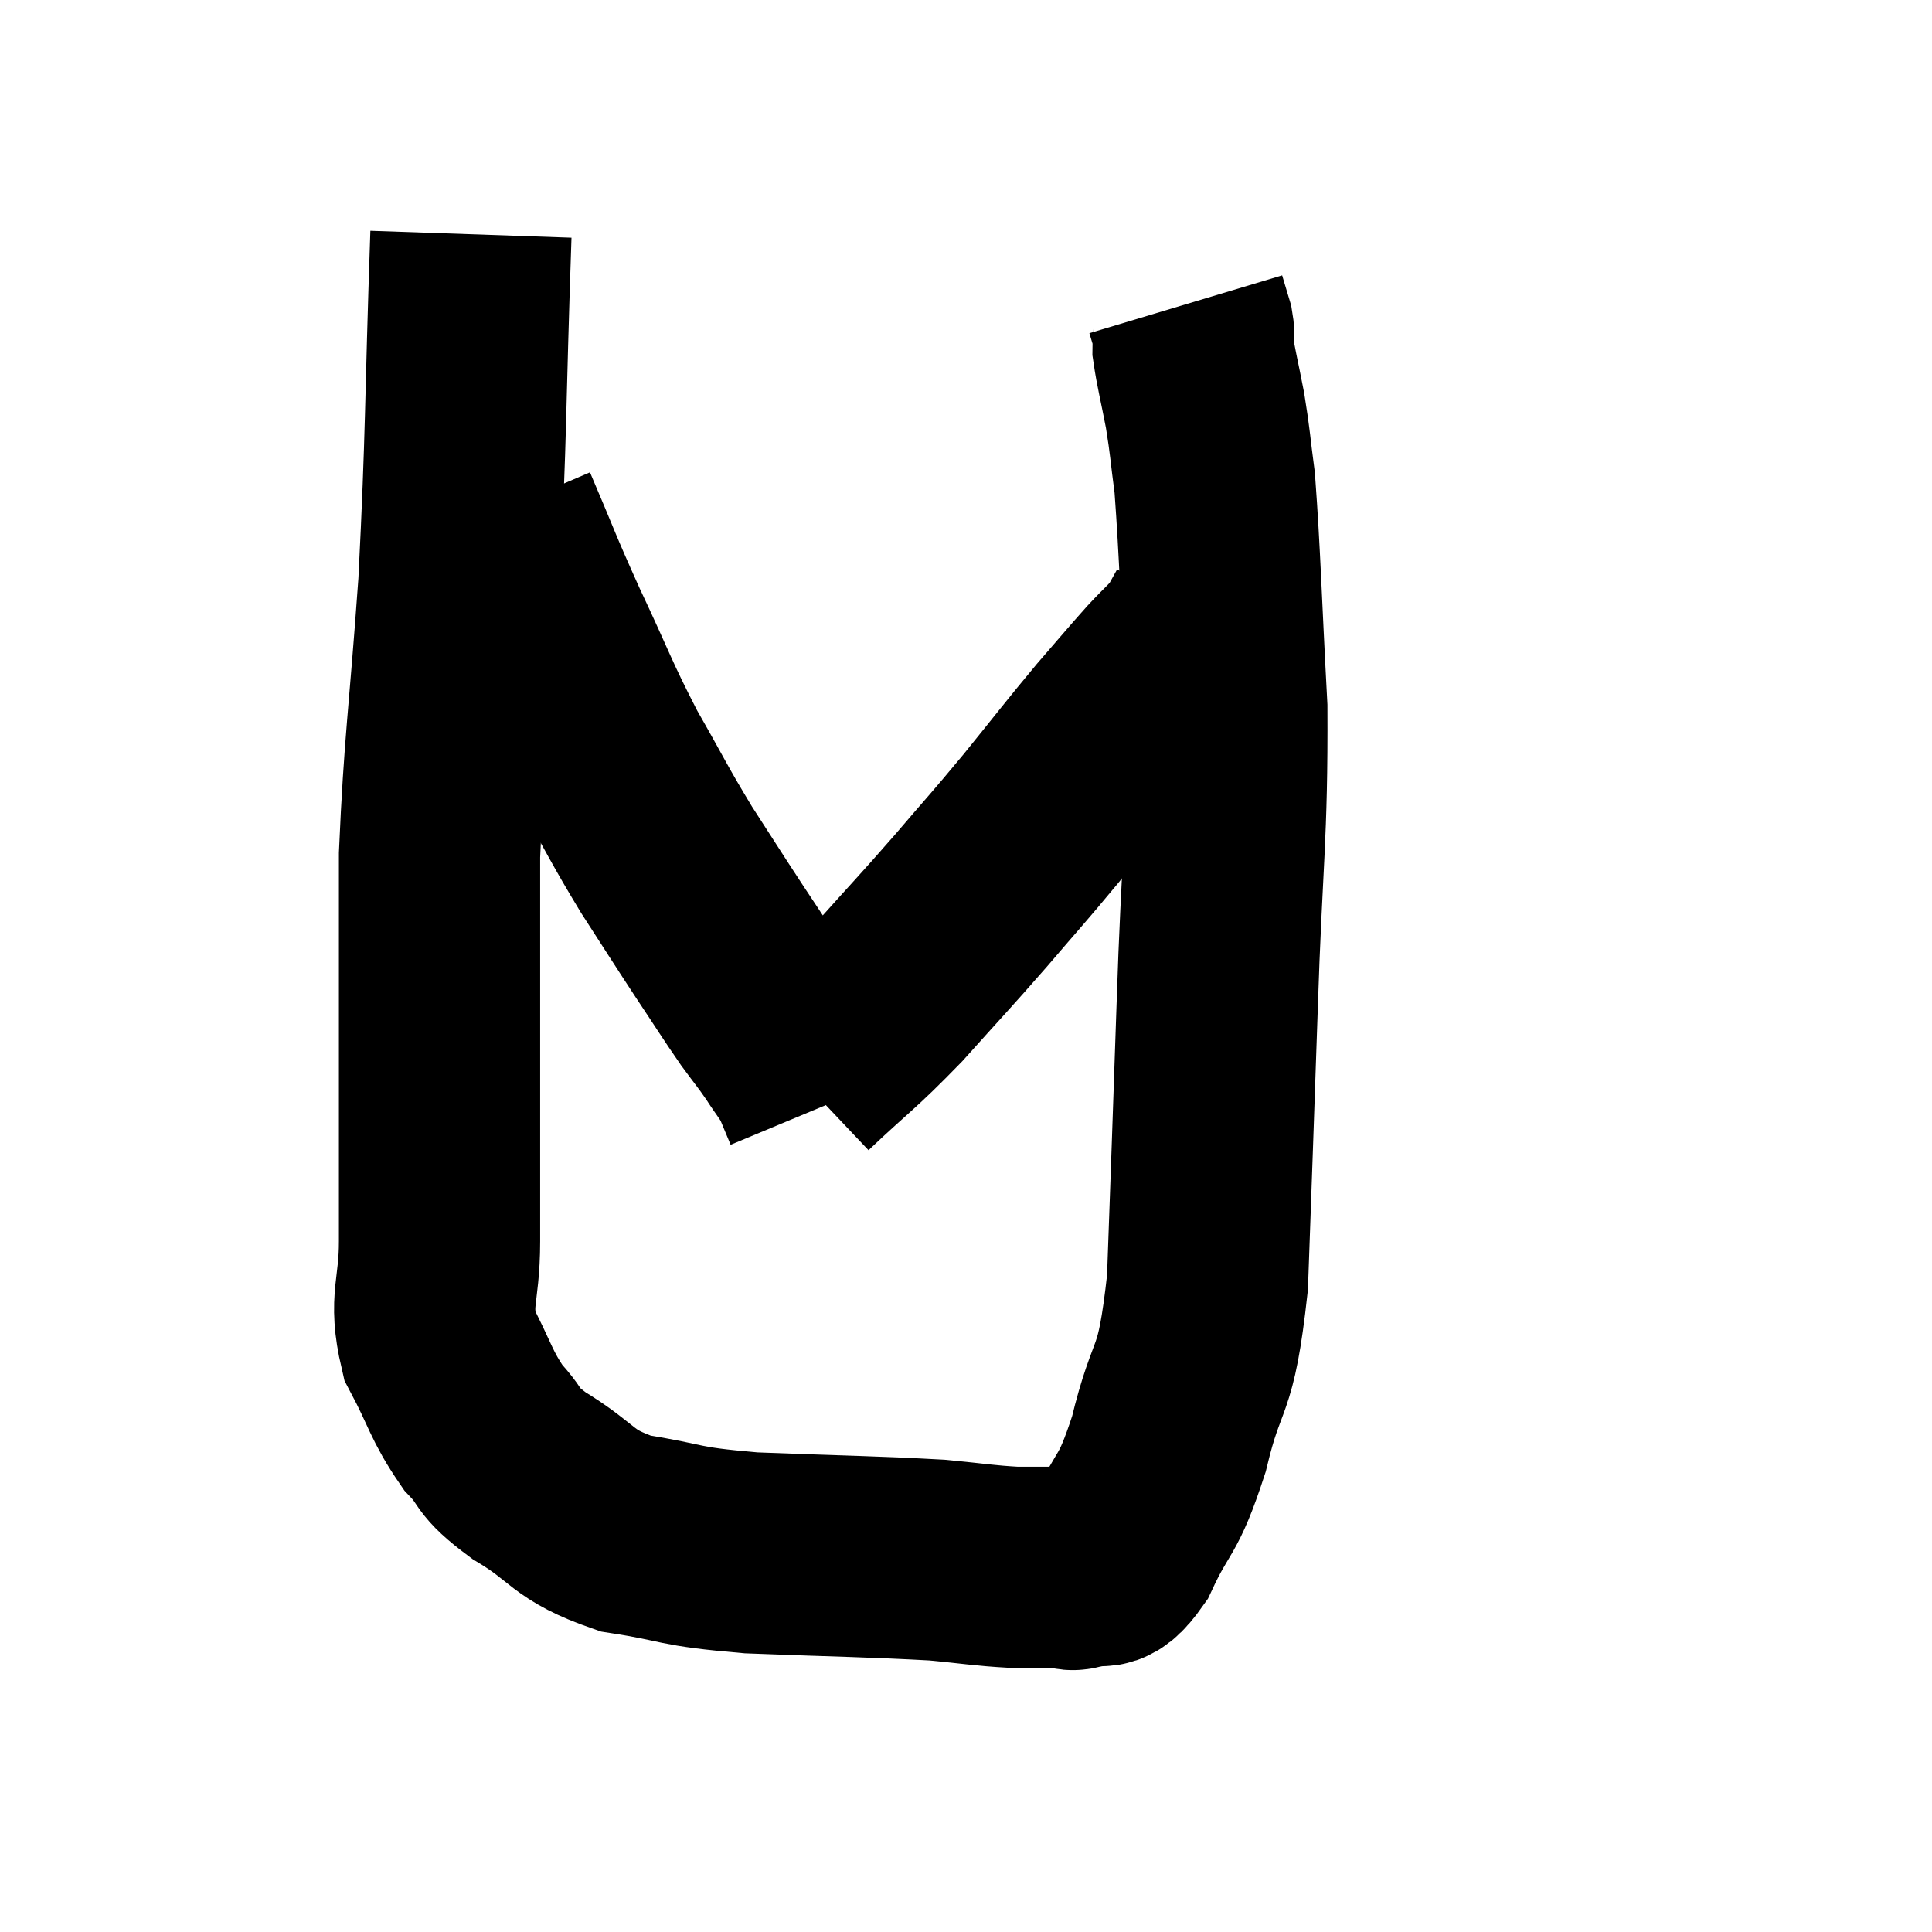 <svg width="48" height="48" viewBox="0 0 48 48" xmlns="http://www.w3.org/2000/svg"><path d="M 11.7 5.82 C 11.55 10.17, 11.595 10.665, 11.4 14.52 C 11.16 17.88, 11.04 18.465, 10.92 21.24 C 10.92 23.43, 10.92 23.22, 10.92 25.62 C 10.92 28.23, 10.92 28.89, 10.92 30.84 C 10.92 32.13, 10.65 32.265, 10.92 33.42 C 11.46 34.44, 11.445 34.65, 12 35.46 C 12.57 36.06, 12.255 36, 13.14 36.66 C 14.34 37.38, 14.16 37.62, 15.54 38.1 C 17.1 38.34, 16.725 38.415, 18.66 38.58 C 20.97 38.67, 21.645 38.67, 23.28 38.76 C 24.24 38.85, 24.42 38.895, 25.2 38.94 C 25.8 38.94, 25.98 38.94, 26.4 38.94 C 26.64 38.94, 26.52 39.06, 26.88 38.94 C 27.36 38.7, 27.3 39.225, 27.84 38.46 C 28.44 37.17, 28.5 37.53, 29.04 35.88 C 29.52 33.87, 29.7 34.575, 30 31.86 C 30.12 28.44, 30.12 28.59, 30.24 25.02 C 30.36 21.3, 30.495 20.835, 30.48 17.58 C 30.33 14.79, 30.315 13.845, 30.18 12 C 30.06 11.1, 30.075 11.04, 29.94 10.2 C 29.79 9.42, 29.715 9.15, 29.64 8.64 C 29.64 8.4, 29.685 8.43, 29.64 8.16 C 29.55 7.86, 29.505 7.71, 29.46 7.56 C 29.46 7.56, 29.46 7.56, 29.46 7.56 L 29.46 7.56" fill="none" stroke="black" stroke-width="5"></path><path d="M 12.36 12.72 C 12.99 14.19, 12.93 14.13, 13.62 15.66 C 14.37 17.25, 14.385 17.415, 15.12 18.84 C 15.84 20.1, 15.87 20.22, 16.56 21.36 C 17.22 22.38, 17.28 22.485, 17.88 23.4 C 18.42 24.21, 18.525 24.39, 18.96 25.02 C 19.29 25.47, 19.32 25.485, 19.62 25.92 C 19.89 26.34, 19.95 26.37, 20.16 26.76 C 20.31 27.12, 20.385 27.3, 20.46 27.48 C 20.46 27.48, 20.46 27.48, 20.46 27.48 L 20.46 27.48" fill="none" stroke="black" stroke-width="5"></path><path d="M 19.86 26.76 C 20.97 25.71, 21.015 25.755, 22.08 24.66 C 23.1 23.52, 23.175 23.46, 24.12 22.38 C 24.99 21.36, 24.975 21.405, 25.86 20.34 C 26.76 19.23, 26.91 19.02, 27.66 18.12 C 28.26 17.43, 28.365 17.295, 28.86 16.74 C 29.25 16.32, 29.37 16.245, 29.64 15.9 C 29.79 15.63, 29.865 15.495, 29.94 15.36 L 29.94 15.36" fill="none" stroke="black" stroke-width="5"></path></svg>